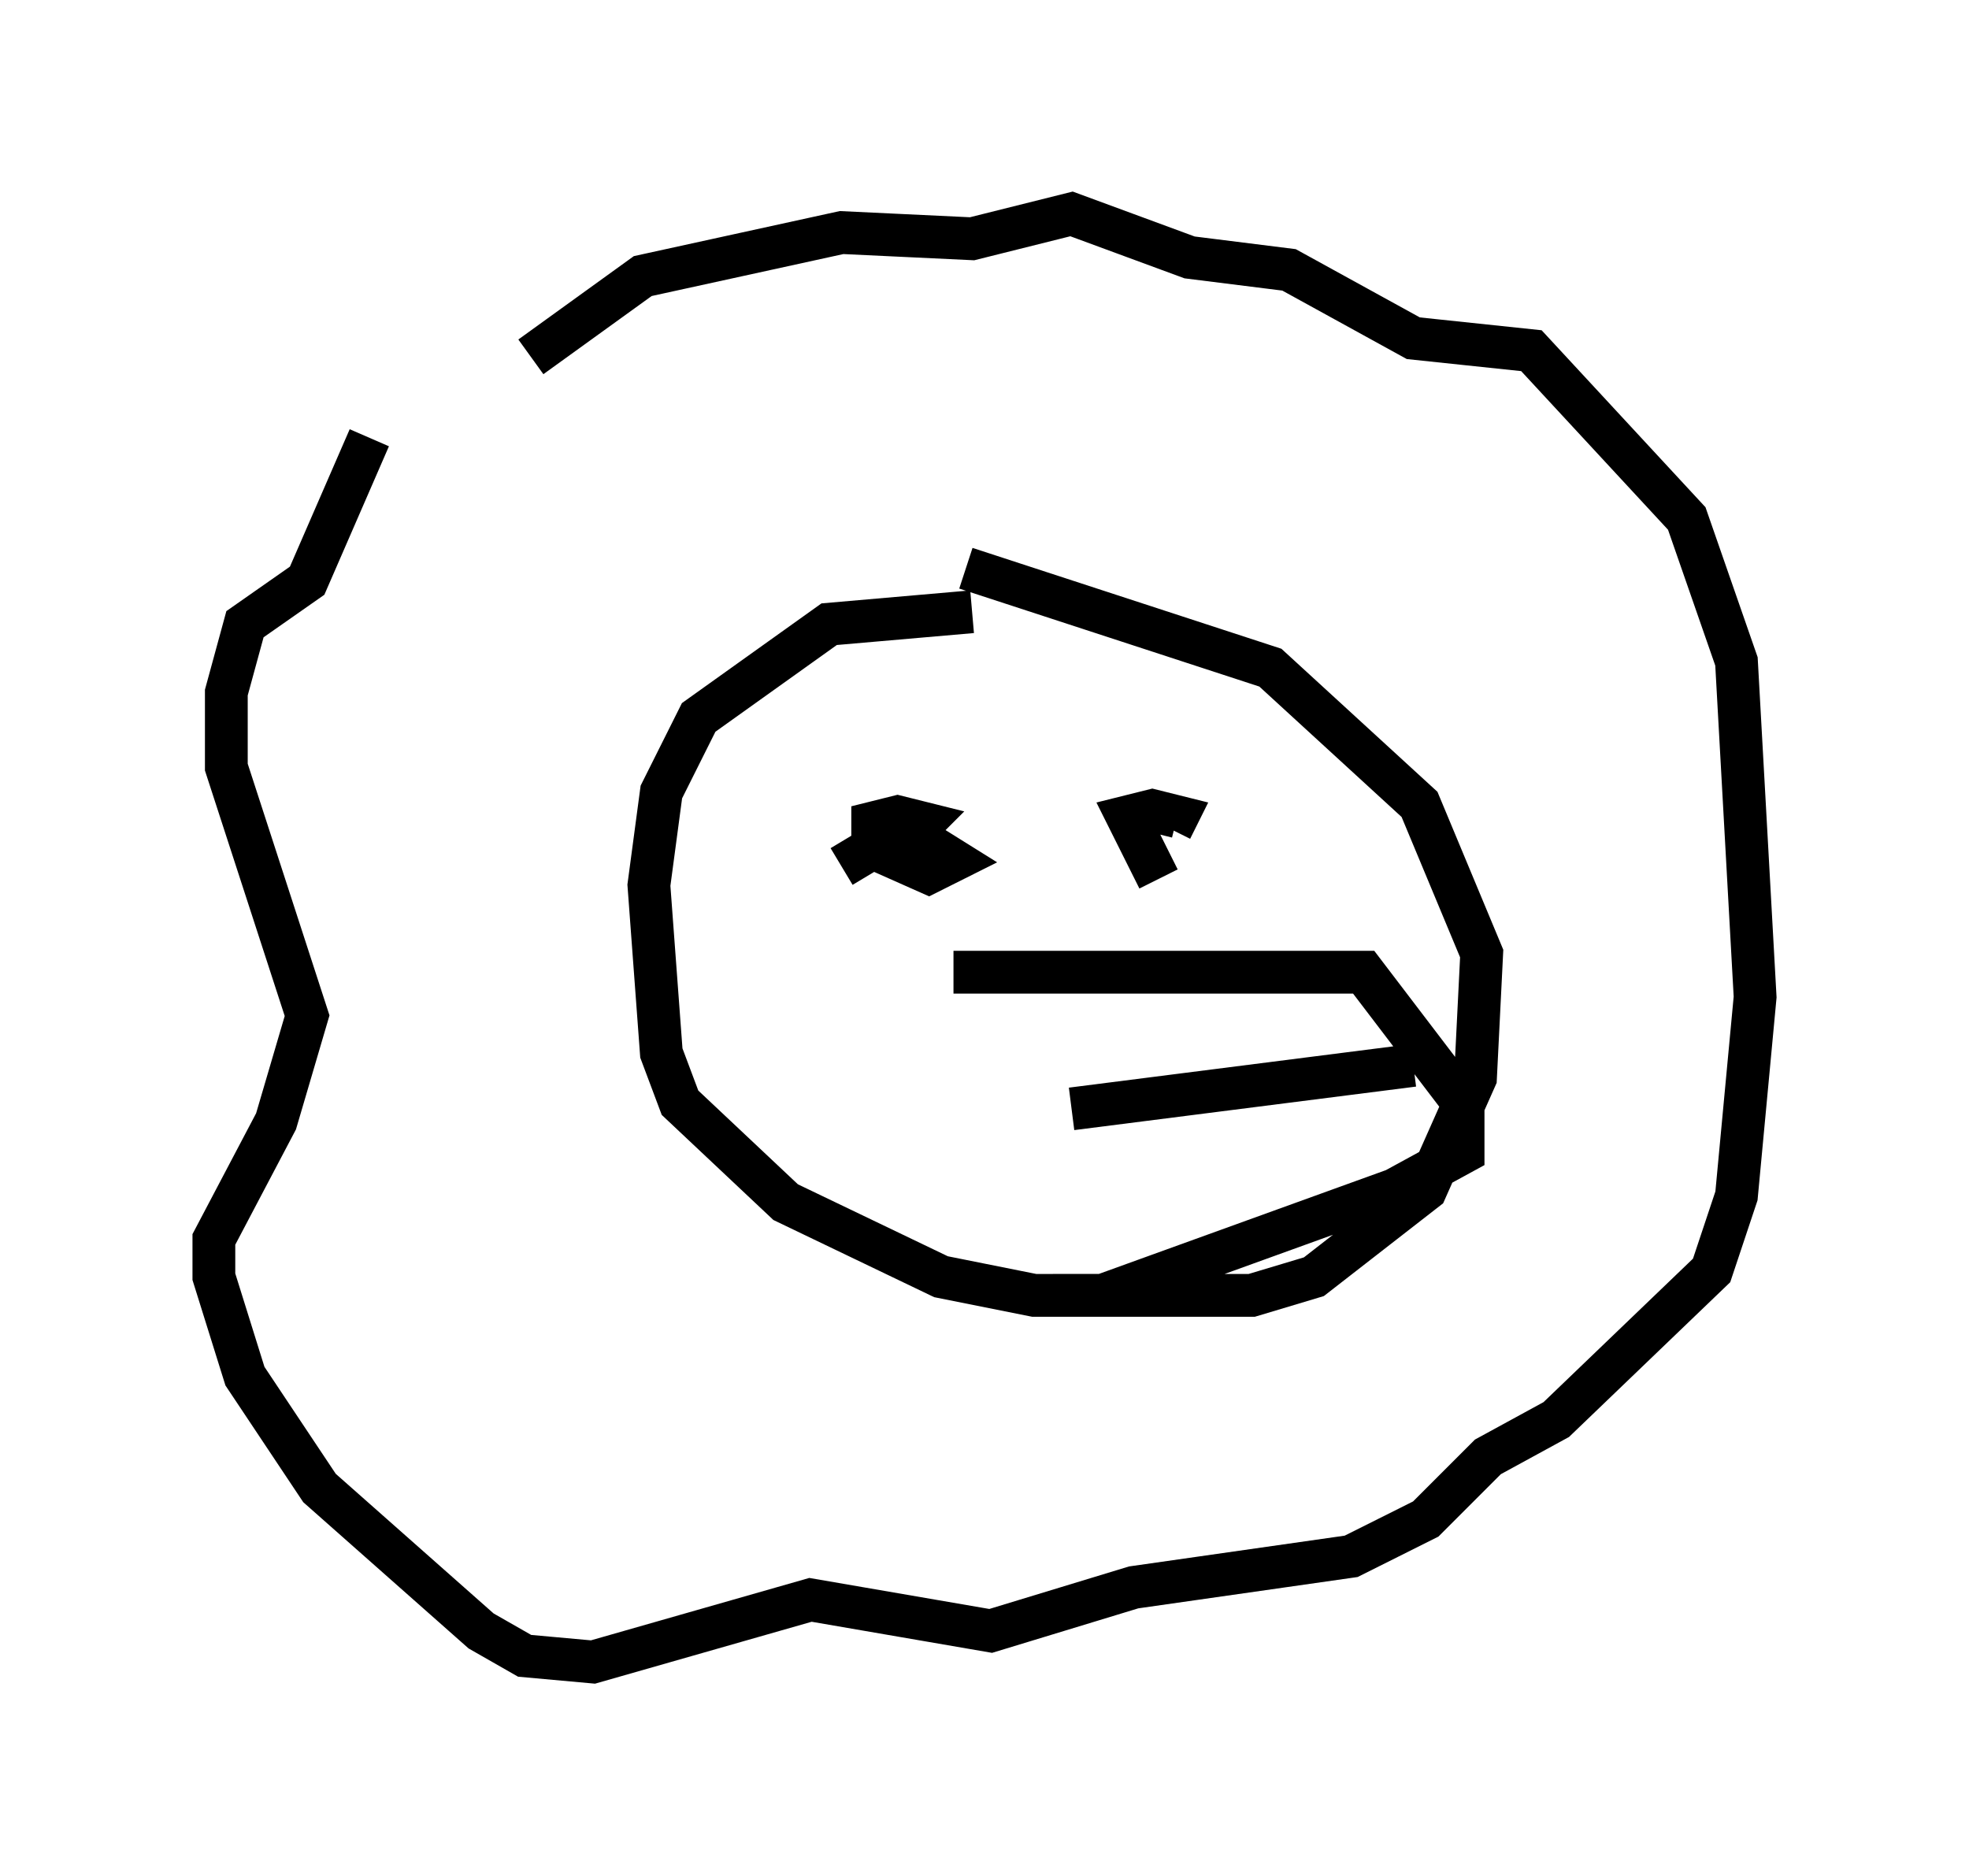 <?xml version="1.0" encoding="utf-8" ?>
<svg baseProfile="full" height="43.844" version="1.1" width="46.022" xmlns="http://www.w3.org/2000/svg" xmlns:ev="http://www.w3.org/2001/xml-events" xmlns:xlink="http://www.w3.org/1999/xlink"><defs /><rect fill="white" height="43.844" width="46.022" x="0" y="0" /><path d="M11.101, 10.084 m1.307, -1.743 l2.615, -1.888 4.648, -1.017 l3.05, 0.145 2.324, -0.581 l2.76, 1.017 2.324, 0.291 l2.905, 1.598 2.76, 0.291 l3.631, 3.922 1.162, 3.341 l0.436, 7.844 -0.436, 4.648 l-0.581, 1.743 -3.631, 3.486 l-1.598, 0.872 -1.453, 1.453 l-1.743, 0.872 -5.084, 0.726 l-3.341, 1.017 -4.212, -0.726 l-5.084, 1.453 -1.598, -0.145 l-1.017, -0.581 -3.777, -3.341 l-1.743, -2.615 -0.726, -2.324 l0.0, -0.872 1.453, -2.76 l0.726, -2.469 -1.888, -5.81 l0.0, -1.743 0.436, -1.598 l1.453, -1.017 1.453, -3.341 m14.089, 4.067 l-3.341, 0.291 -3.05, 2.179 l-0.872, 1.743 -0.291, 2.179 l0.291, 3.922 0.436, 1.162 l2.469, 2.324 3.631, 1.743 l2.179, 0.436 5.084, 0.0 l1.453, -0.436 2.615, -2.034 l1.162, -2.615 0.145, -2.905 l-1.453, -3.486 -3.486, -3.196 l-7.117, -2.324 m-2.905, 6.972 l1.453, -0.872 1.162, 0.726 l-0.581, 0.291 -1.307, -0.581 l0.0, -0.581 0.581, -0.145 l0.581, 0.145 -0.291, 0.291 m5.81, 1.017 l-0.726, -1.453 0.581, -0.145 l0.581, 0.145 -0.145, 0.291 m-5.084, 3.341 l9.587, 0.0 2.324, 3.05 l0.0, 1.162 -1.598, 0.872 l-6.827, 2.469 -1.162, 0.0 m0.436, -4.358 l7.989, -1.017 " fill="none" stroke="black" stroke-width="1" /></svg>